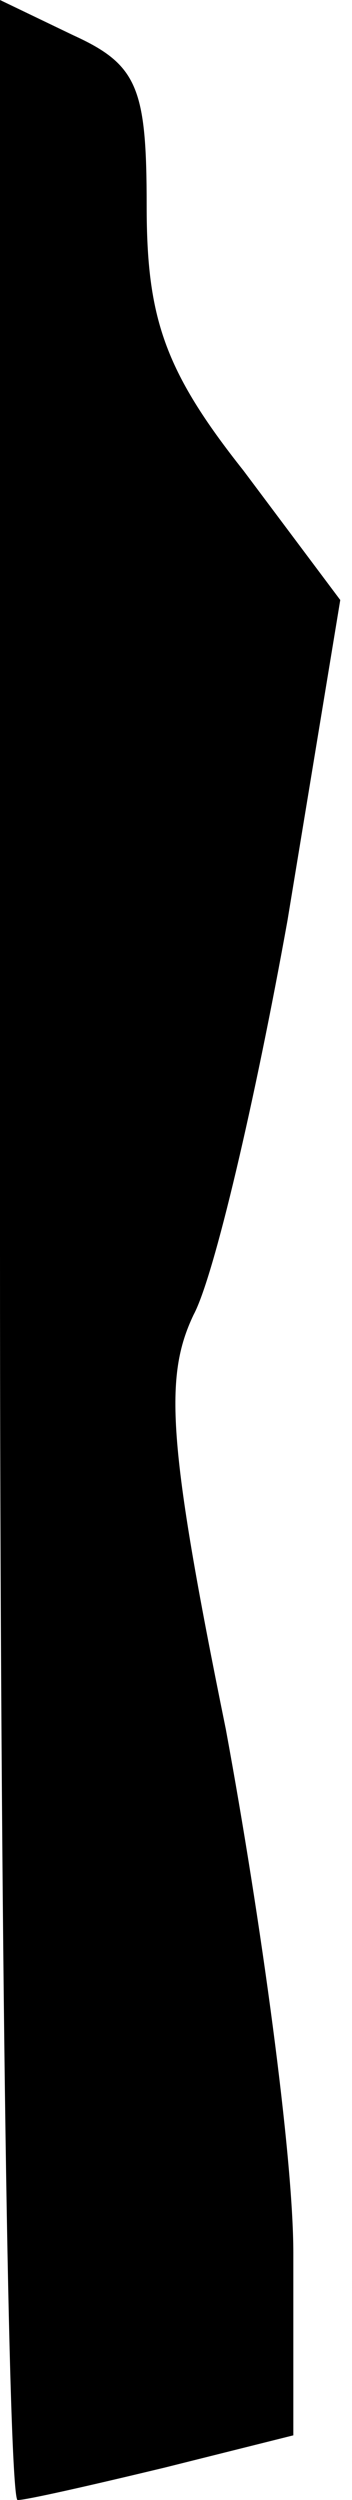 <?xml version="1.0" standalone="no"?>
<!DOCTYPE svg PUBLIC "-//W3C//DTD SVG 20010904//EN"
 "http://www.w3.org/TR/2001/REC-SVG-20010904/DTD/svg10.dtd">
<svg version="1.0" xmlns="http://www.w3.org/2000/svg"
 width="12pt" height="85pt" viewBox="0 0 12 85"
 preserveAspectRatio="xMidYMid meet">
<g transform="translate(0,85) scale(0.1,-0.1)"
fill="#000000" stroke="none">
<path fill="#000000" stroke="none" d="M0 425 c0 -234 3 -425 6 -425 3 0 25 5
50 11 l44 11 0 62 c0 33 -11 113 -23 178 -20 98 -21 120 -11 141 7 13 21 73
32 134 l18 109 -33 44 c-27 34 -33 52 -33 90 0 40 -3 48 -25 58 l-25 12 0
-425z"/>
</g>
</svg>
